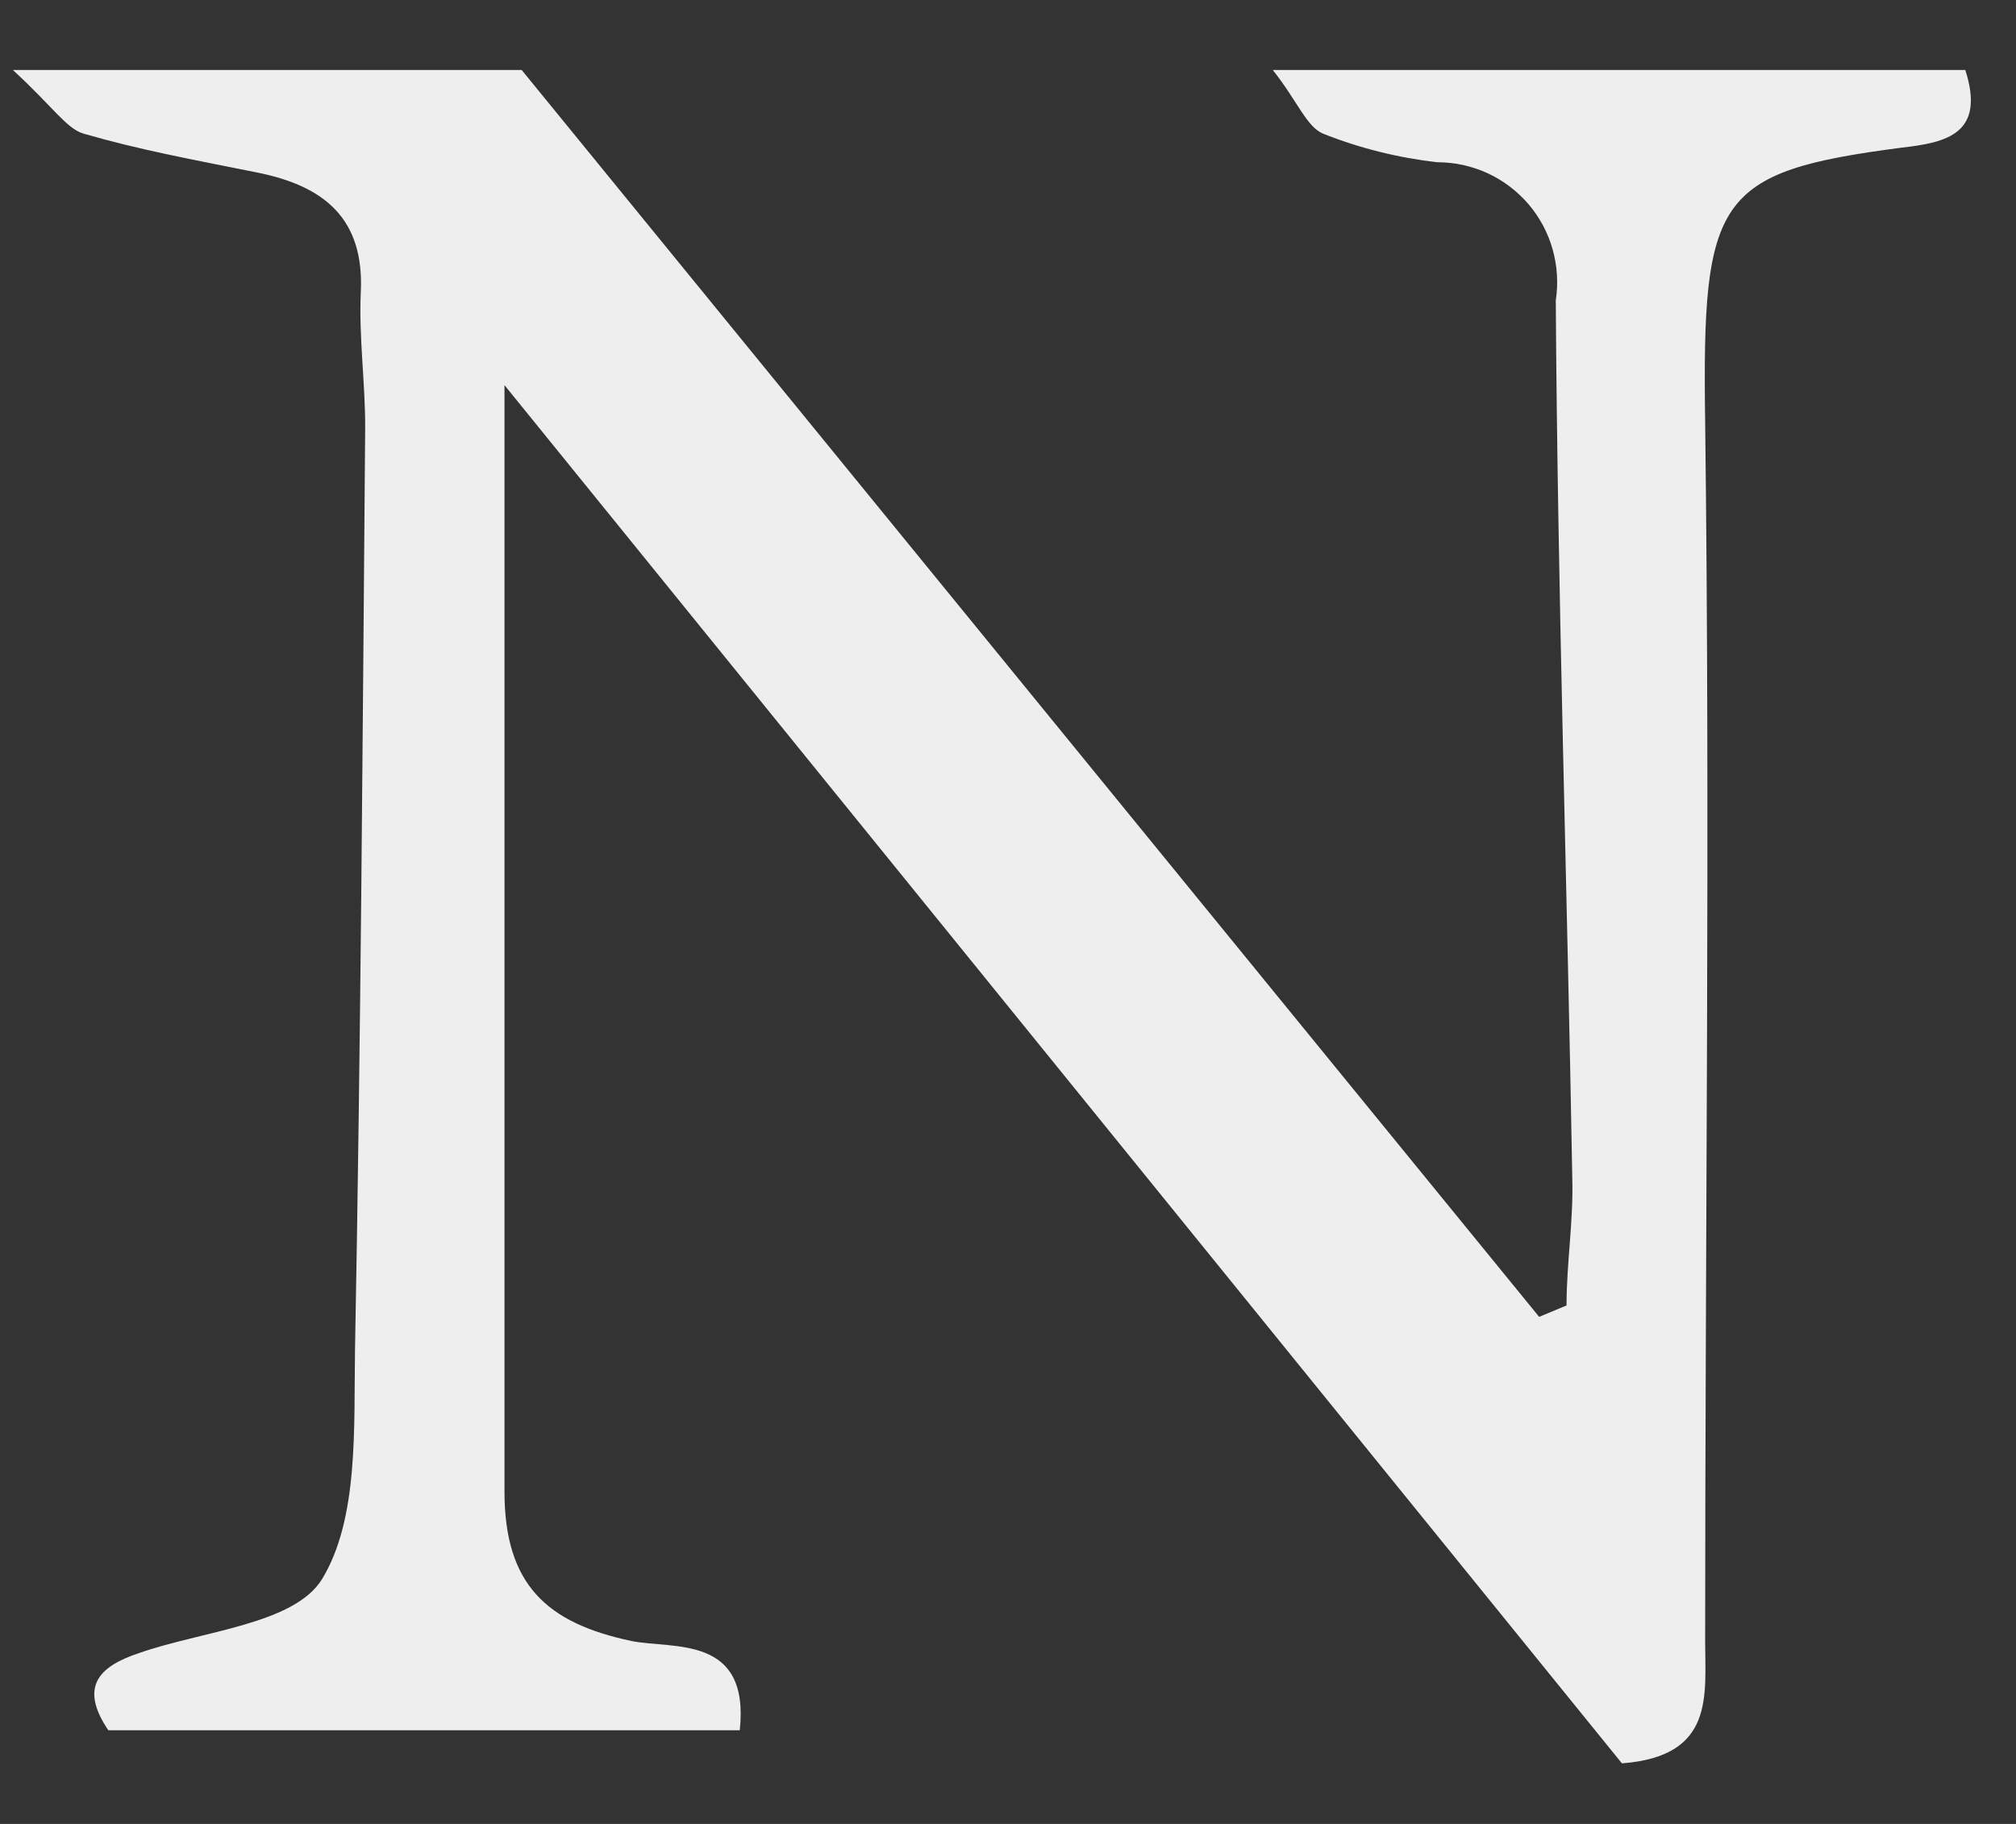<?xml version="1.0" encoding="UTF-8" standalone="no"?><svg width='21' height='19' viewBox='0 0 21 19' fill='none' xmlns='http://www.w3.org/2000/svg'>
<rect x="0" y="0" width="21" height="19" fill="#333333" stroke="none"/>
<path d='M5.255 4.012C5.255 8.132 5.255 11.834 5.255 15.536C5.255 16.511 5.699 16.909 6.58 17.095C7.017 17.181 7.812 17.029 7.706 18.024H1.128C0.823 17.572 1.029 17.36 1.446 17.221C2.108 16.989 3.062 16.922 3.354 16.451C3.738 15.821 3.685 14.872 3.698 14.063C3.758 10.859 3.778 7.648 3.804 4.444C3.804 3.979 3.738 3.515 3.758 3.05C3.798 2.274 3.374 1.936 2.678 1.797C1.983 1.657 1.466 1.564 0.87 1.392C0.691 1.339 0.552 1.113 0.134 0.729H5.434L16.033 13.718L16.318 13.599C16.318 13.161 16.391 12.716 16.378 12.272C16.325 9.227 16.225 6.182 16.206 3.13C16.233 2.952 16.222 2.77 16.173 2.597C16.124 2.423 16.038 2.263 15.921 2.126C15.803 1.989 15.658 1.879 15.495 1.804C15.331 1.729 15.153 1.69 14.973 1.69C14.564 1.644 14.163 1.544 13.781 1.392C13.609 1.319 13.516 1.054 13.258 0.729H20.472C20.684 1.392 20.28 1.485 19.809 1.538C17.875 1.79 17.729 2.055 17.762 4.391C17.815 8.623 17.762 12.862 17.762 17.101C17.762 17.665 17.862 18.296 16.895 18.369L5.255 4.012Z' fill='#EEEEEE'/>
</svg>

